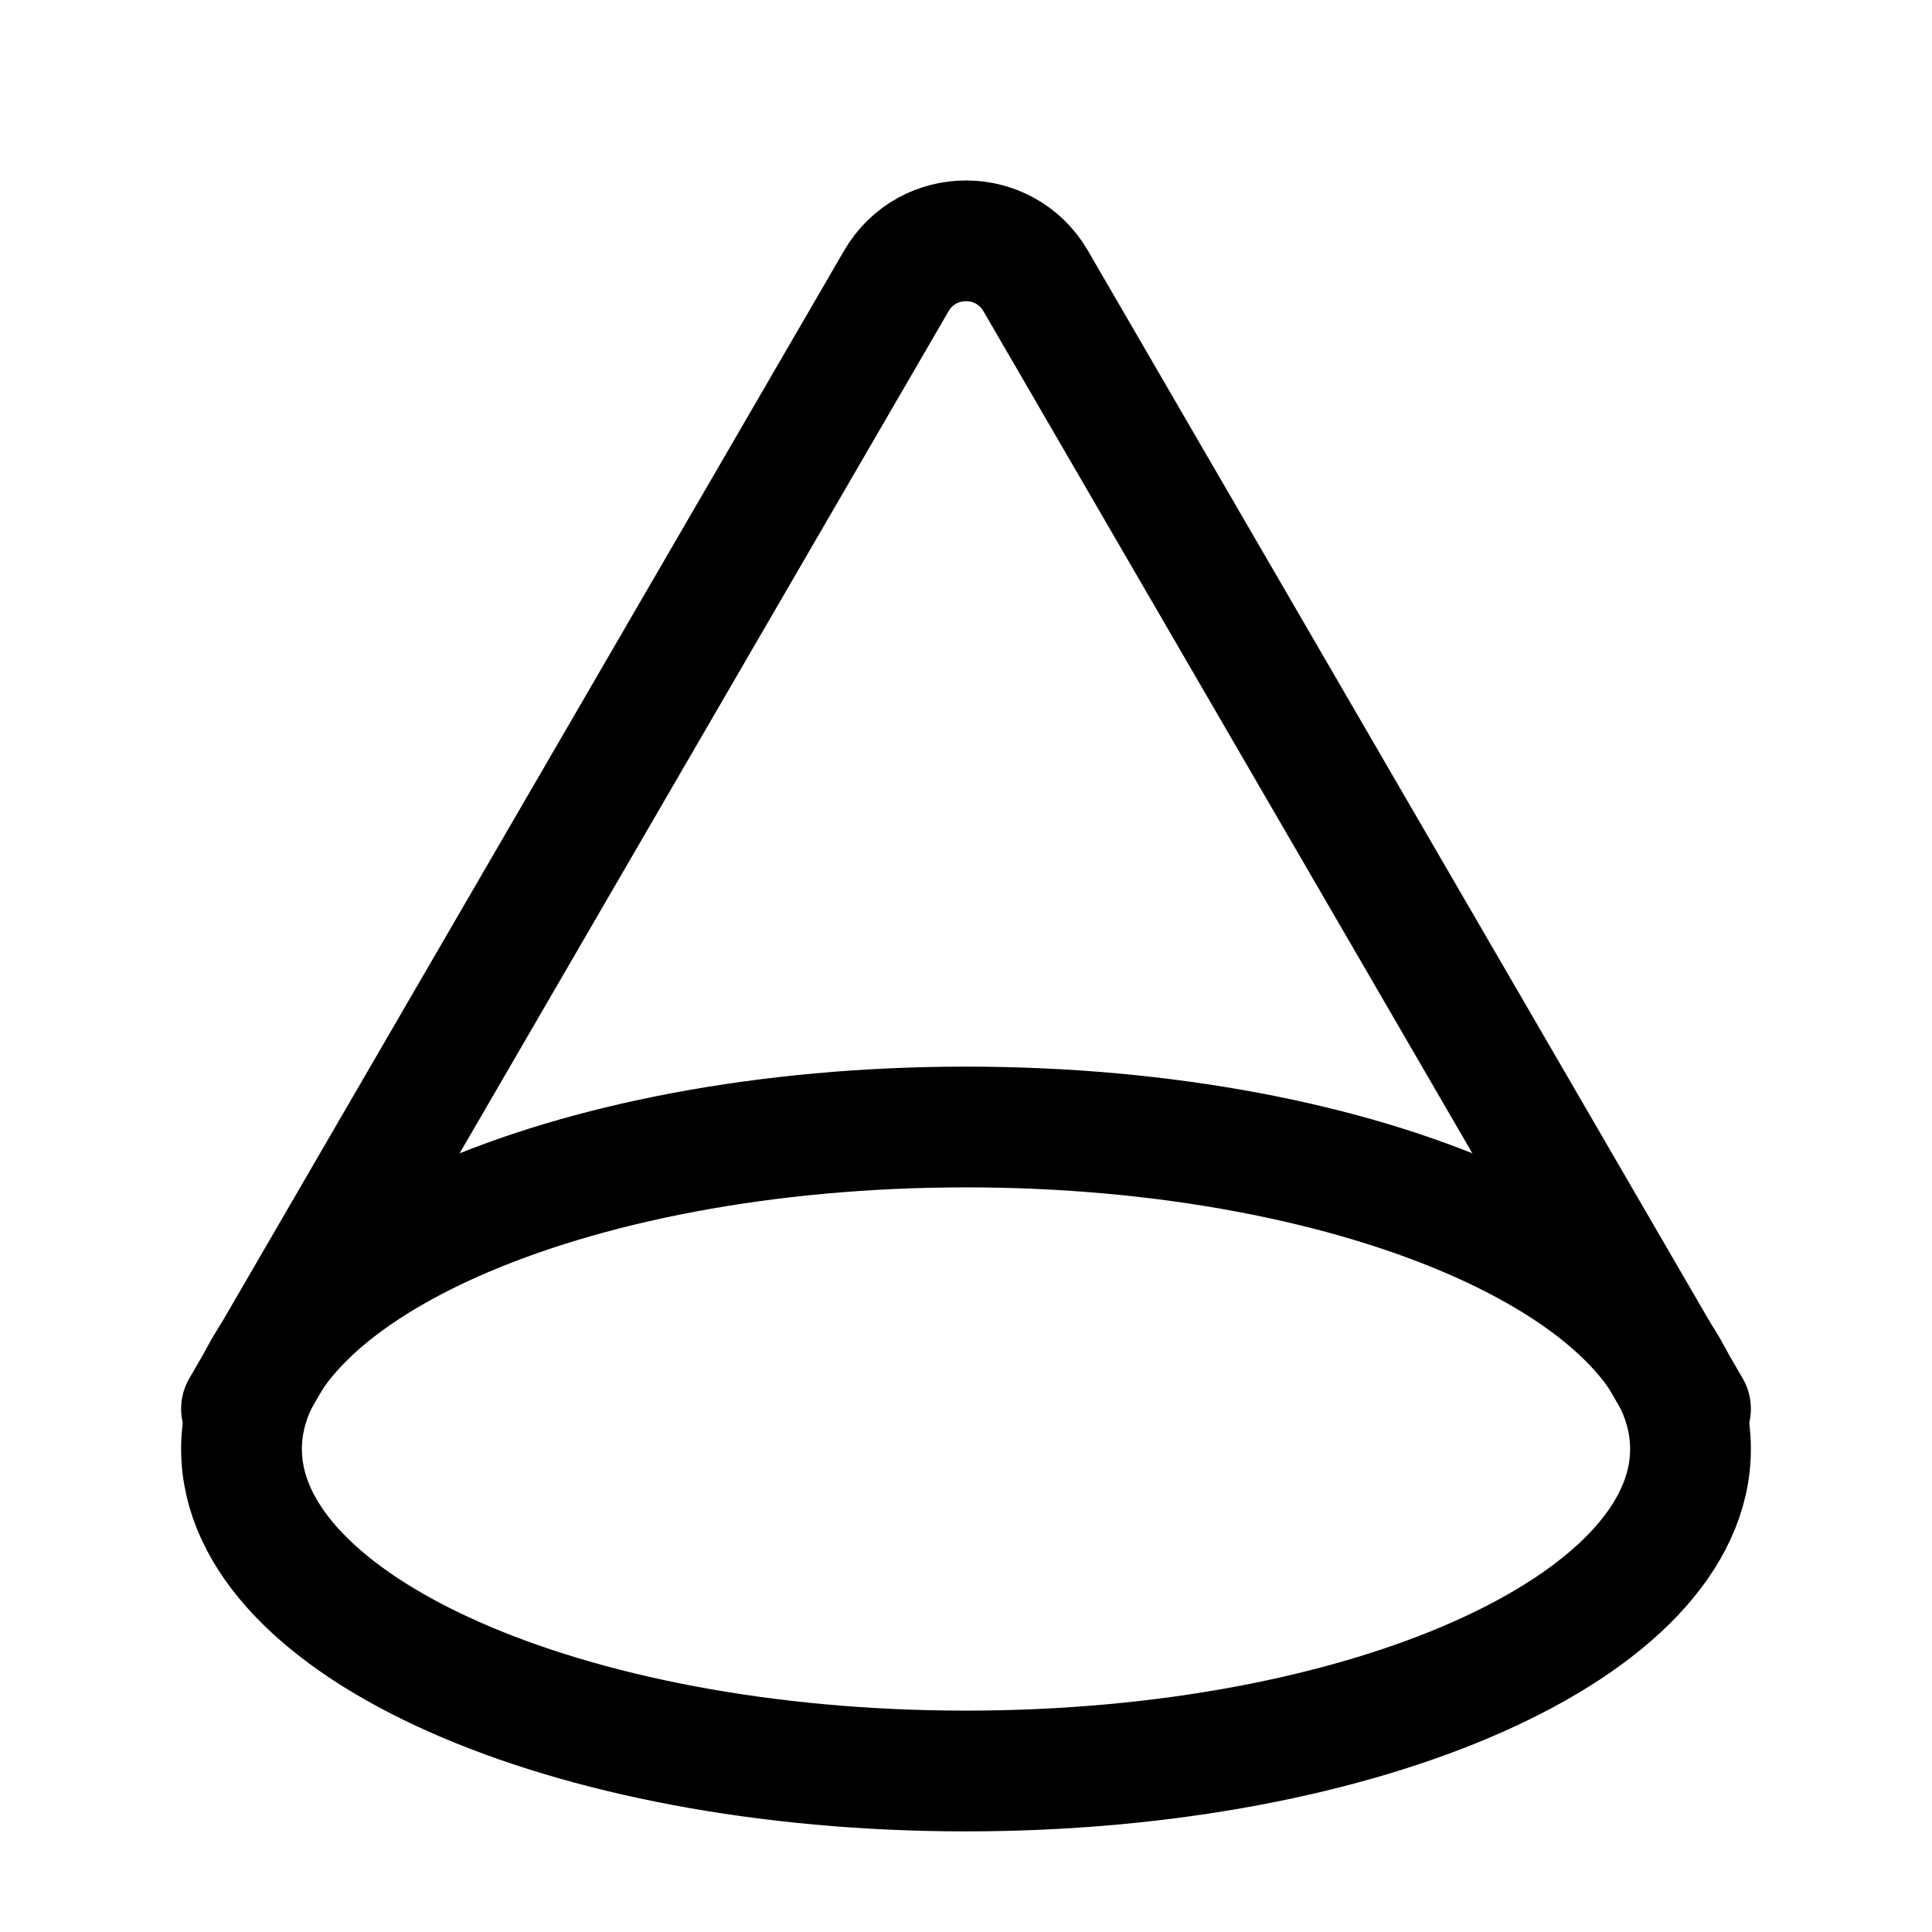 <svg width="24" height="24" viewBox="0 0 24 24" fill="none" xmlns="http://www.w3.org/2000/svg">
    <path d="M21 18C21 15.791 16.971 14 12 14C7.029 14 3 15.791 3 18C3 20.209 7.029 22 12 22C16.971 22 21 20.209 21 18Z" stroke="currentColor" stroke-width="1.5" stroke-linejoin="round"/>
    <path d="M21 17.5L12.865 3.489C12.479 2.826 11.521 2.826 11.135 3.489L3 17.5" stroke="currentColor" stroke-width="1.5" stroke-linecap="round" stroke-linejoin="round"/>
</svg>
